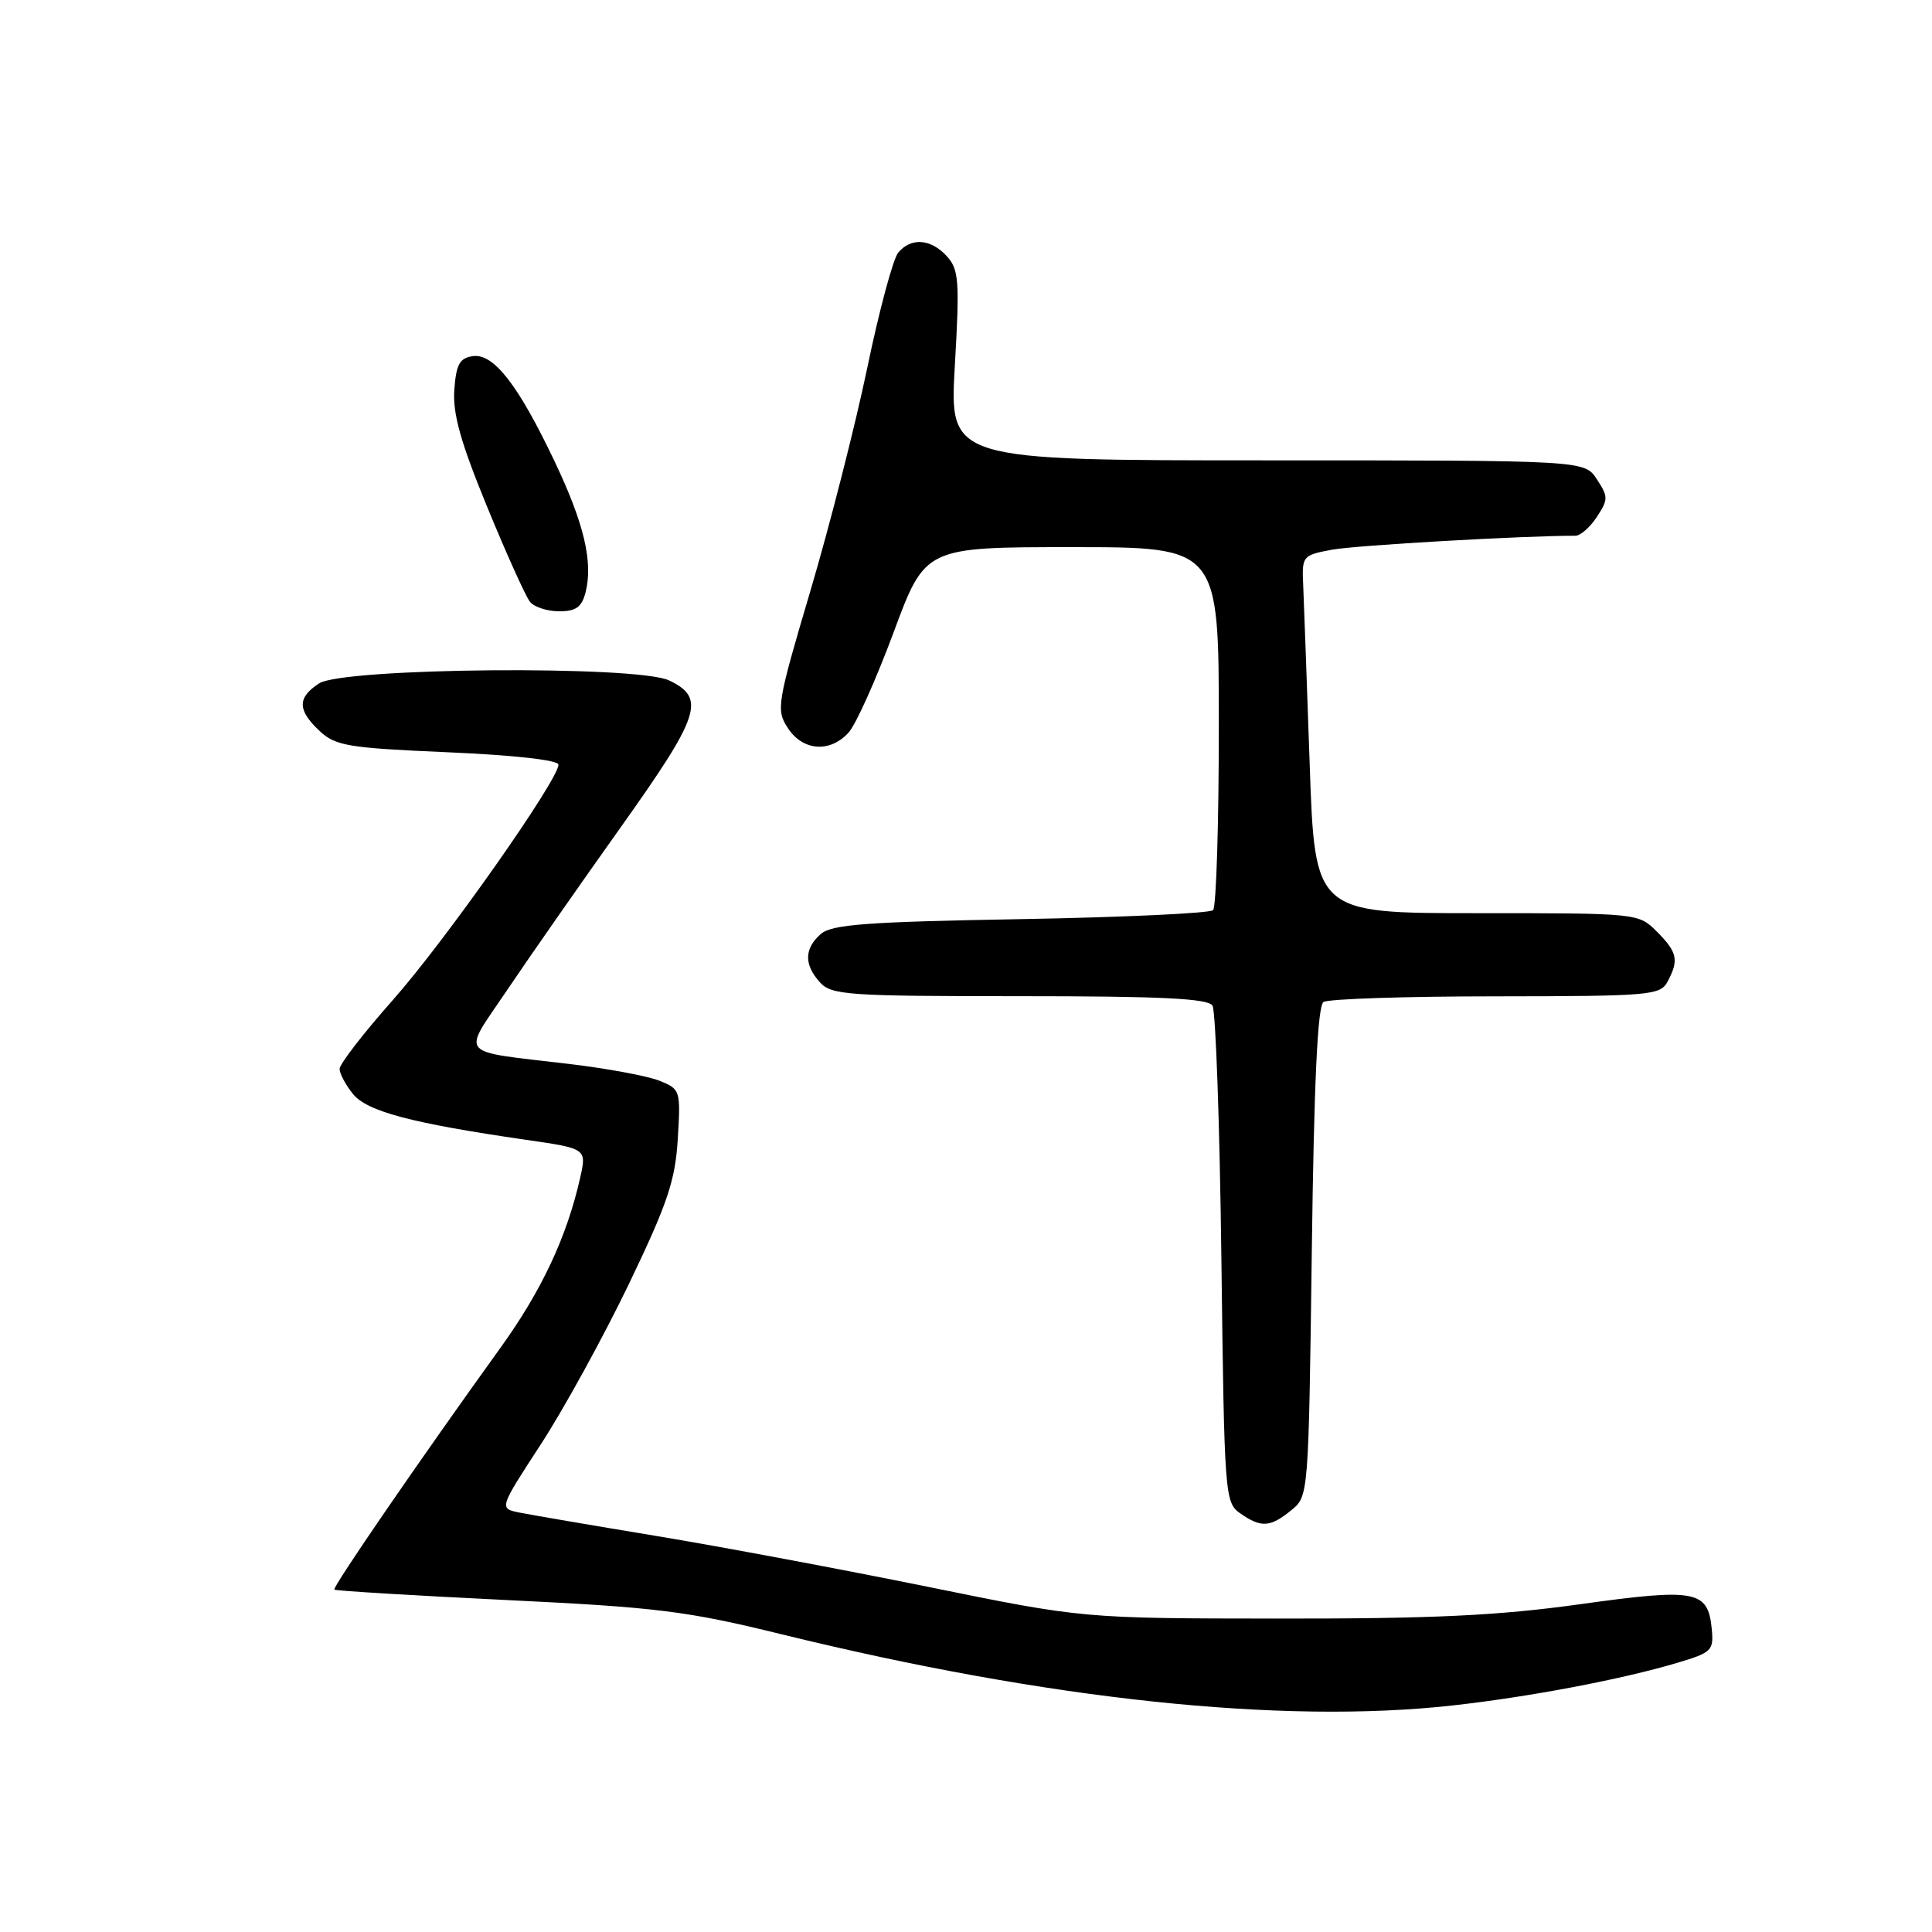 <?xml version="1.0" encoding="UTF-8" standalone="no"?>
<!DOCTYPE svg PUBLIC "-//W3C//DTD SVG 1.1//EN" "http://www.w3.org/Graphics/SVG/1.1/DTD/svg11.dtd" >
<svg xmlns="http://www.w3.org/2000/svg" xmlns:xlink="http://www.w3.org/1999/xlink" version="1.1" viewBox="0 0 256 256">
 <g >
 <path fill="currentColor"
d=" M 192.50 225.98 C 202.63 224.85 214.83 222.54 222.19 220.35 C 226.84 218.97 227.10 218.71 226.81 215.79 C 226.30 210.72 224.72 210.43 209.35 212.57 C 198.51 214.08 189.85 214.49 169.50 214.47 C 143.50 214.45 143.50 214.45 123.00 210.27 C 111.72 207.98 95.53 204.94 87.00 203.53 C 78.47 202.12 70.29 200.72 68.81 200.42 C 66.13 199.87 66.13 199.87 71.65 191.40 C 74.68 186.75 79.92 177.21 83.29 170.22 C 88.45 159.48 89.47 156.47 89.81 150.91 C 90.20 144.45 90.15 144.31 87.35 143.19 C 85.78 142.57 80.45 141.58 75.50 140.99 C 60.35 139.18 61.17 140.14 67.17 131.23 C 70.03 126.98 76.81 117.26 82.24 109.63 C 92.82 94.76 93.56 92.50 88.66 90.16 C 84.42 88.14 45.45 88.47 42.27 90.56 C 39.38 92.45 39.40 94.09 42.34 96.85 C 44.45 98.83 46.10 99.11 59.34 99.68 C 68.14 100.06 74.00 100.72 74.00 101.32 C 74.00 103.34 58.98 124.69 52.07 132.49 C 48.18 136.88 45.00 140.99 45.00 141.63 C 45.00 142.26 45.80 143.76 46.77 144.96 C 48.64 147.27 54.53 148.83 69.62 151.02 C 77.74 152.19 77.74 152.19 76.88 156.04 C 75.11 163.90 71.78 171.01 66.27 178.65 C 55.80 193.18 44.01 210.34 44.30 210.63 C 44.46 210.79 54.69 211.41 67.04 212.01 C 87.12 212.98 90.99 213.46 103.60 216.56 C 138.91 225.22 169.87 228.50 192.50 225.98 Z  M 171.08 200.13 C 173.39 198.27 173.39 198.25 173.82 165.88 C 174.11 143.39 174.59 133.28 175.37 132.77 C 175.99 132.36 186.27 132.02 198.21 132.02 C 218.65 132.00 219.99 131.89 220.96 130.07 C 222.49 127.22 222.26 126.17 219.55 123.45 C 217.09 121.00 217.08 121.00 195.65 121.00 C 174.22 121.00 174.22 121.00 173.54 101.25 C 173.16 90.39 172.78 79.72 172.68 77.54 C 172.50 73.67 172.59 73.56 176.50 72.84 C 179.62 72.25 202.13 70.97 208.73 70.99 C 209.40 71.00 210.69 69.87 211.59 68.50 C 213.11 66.18 213.11 65.82 211.59 63.50 C 209.95 61.00 209.95 61.00 167.88 61.00 C 125.80 61.00 125.80 61.00 126.52 48.46 C 127.17 37.23 127.06 35.72 125.47 33.96 C 123.35 31.63 120.72 31.43 119.01 33.48 C 118.34 34.30 116.49 41.16 114.92 48.73 C 113.34 56.31 109.96 69.58 107.40 78.23 C 102.94 93.29 102.82 94.07 104.40 96.48 C 106.39 99.52 109.99 99.78 112.45 97.06 C 113.42 95.99 116.09 90.02 118.40 83.81 C 122.59 72.50 122.59 72.50 142.05 72.50 C 161.50 72.50 161.50 72.50 161.50 96.17 C 161.50 109.18 161.16 120.18 160.74 120.60 C 160.32 121.01 148.84 121.55 135.24 121.79 C 114.81 122.15 110.19 122.49 108.75 123.77 C 106.56 125.70 106.52 127.82 108.65 130.17 C 110.17 131.85 112.35 132.00 135.10 132.00 C 153.84 132.00 160.07 132.30 160.66 133.25 C 161.09 133.94 161.62 149.02 161.84 166.78 C 162.23 198.22 162.29 199.09 164.34 200.53 C 167.10 202.46 168.30 202.39 171.08 200.13 Z  M 77.60 78.45 C 78.60 74.46 77.39 69.34 73.47 61.10 C 68.67 51.00 65.41 46.80 62.66 47.19 C 60.90 47.44 60.44 48.28 60.20 51.66 C 59.97 54.80 61.04 58.62 64.55 67.16 C 67.11 73.40 69.67 79.06 70.23 79.75 C 70.79 80.44 72.53 81.00 74.10 81.00 C 76.33 81.00 77.10 80.44 77.60 78.45 Z "/>
</g>
</svg>